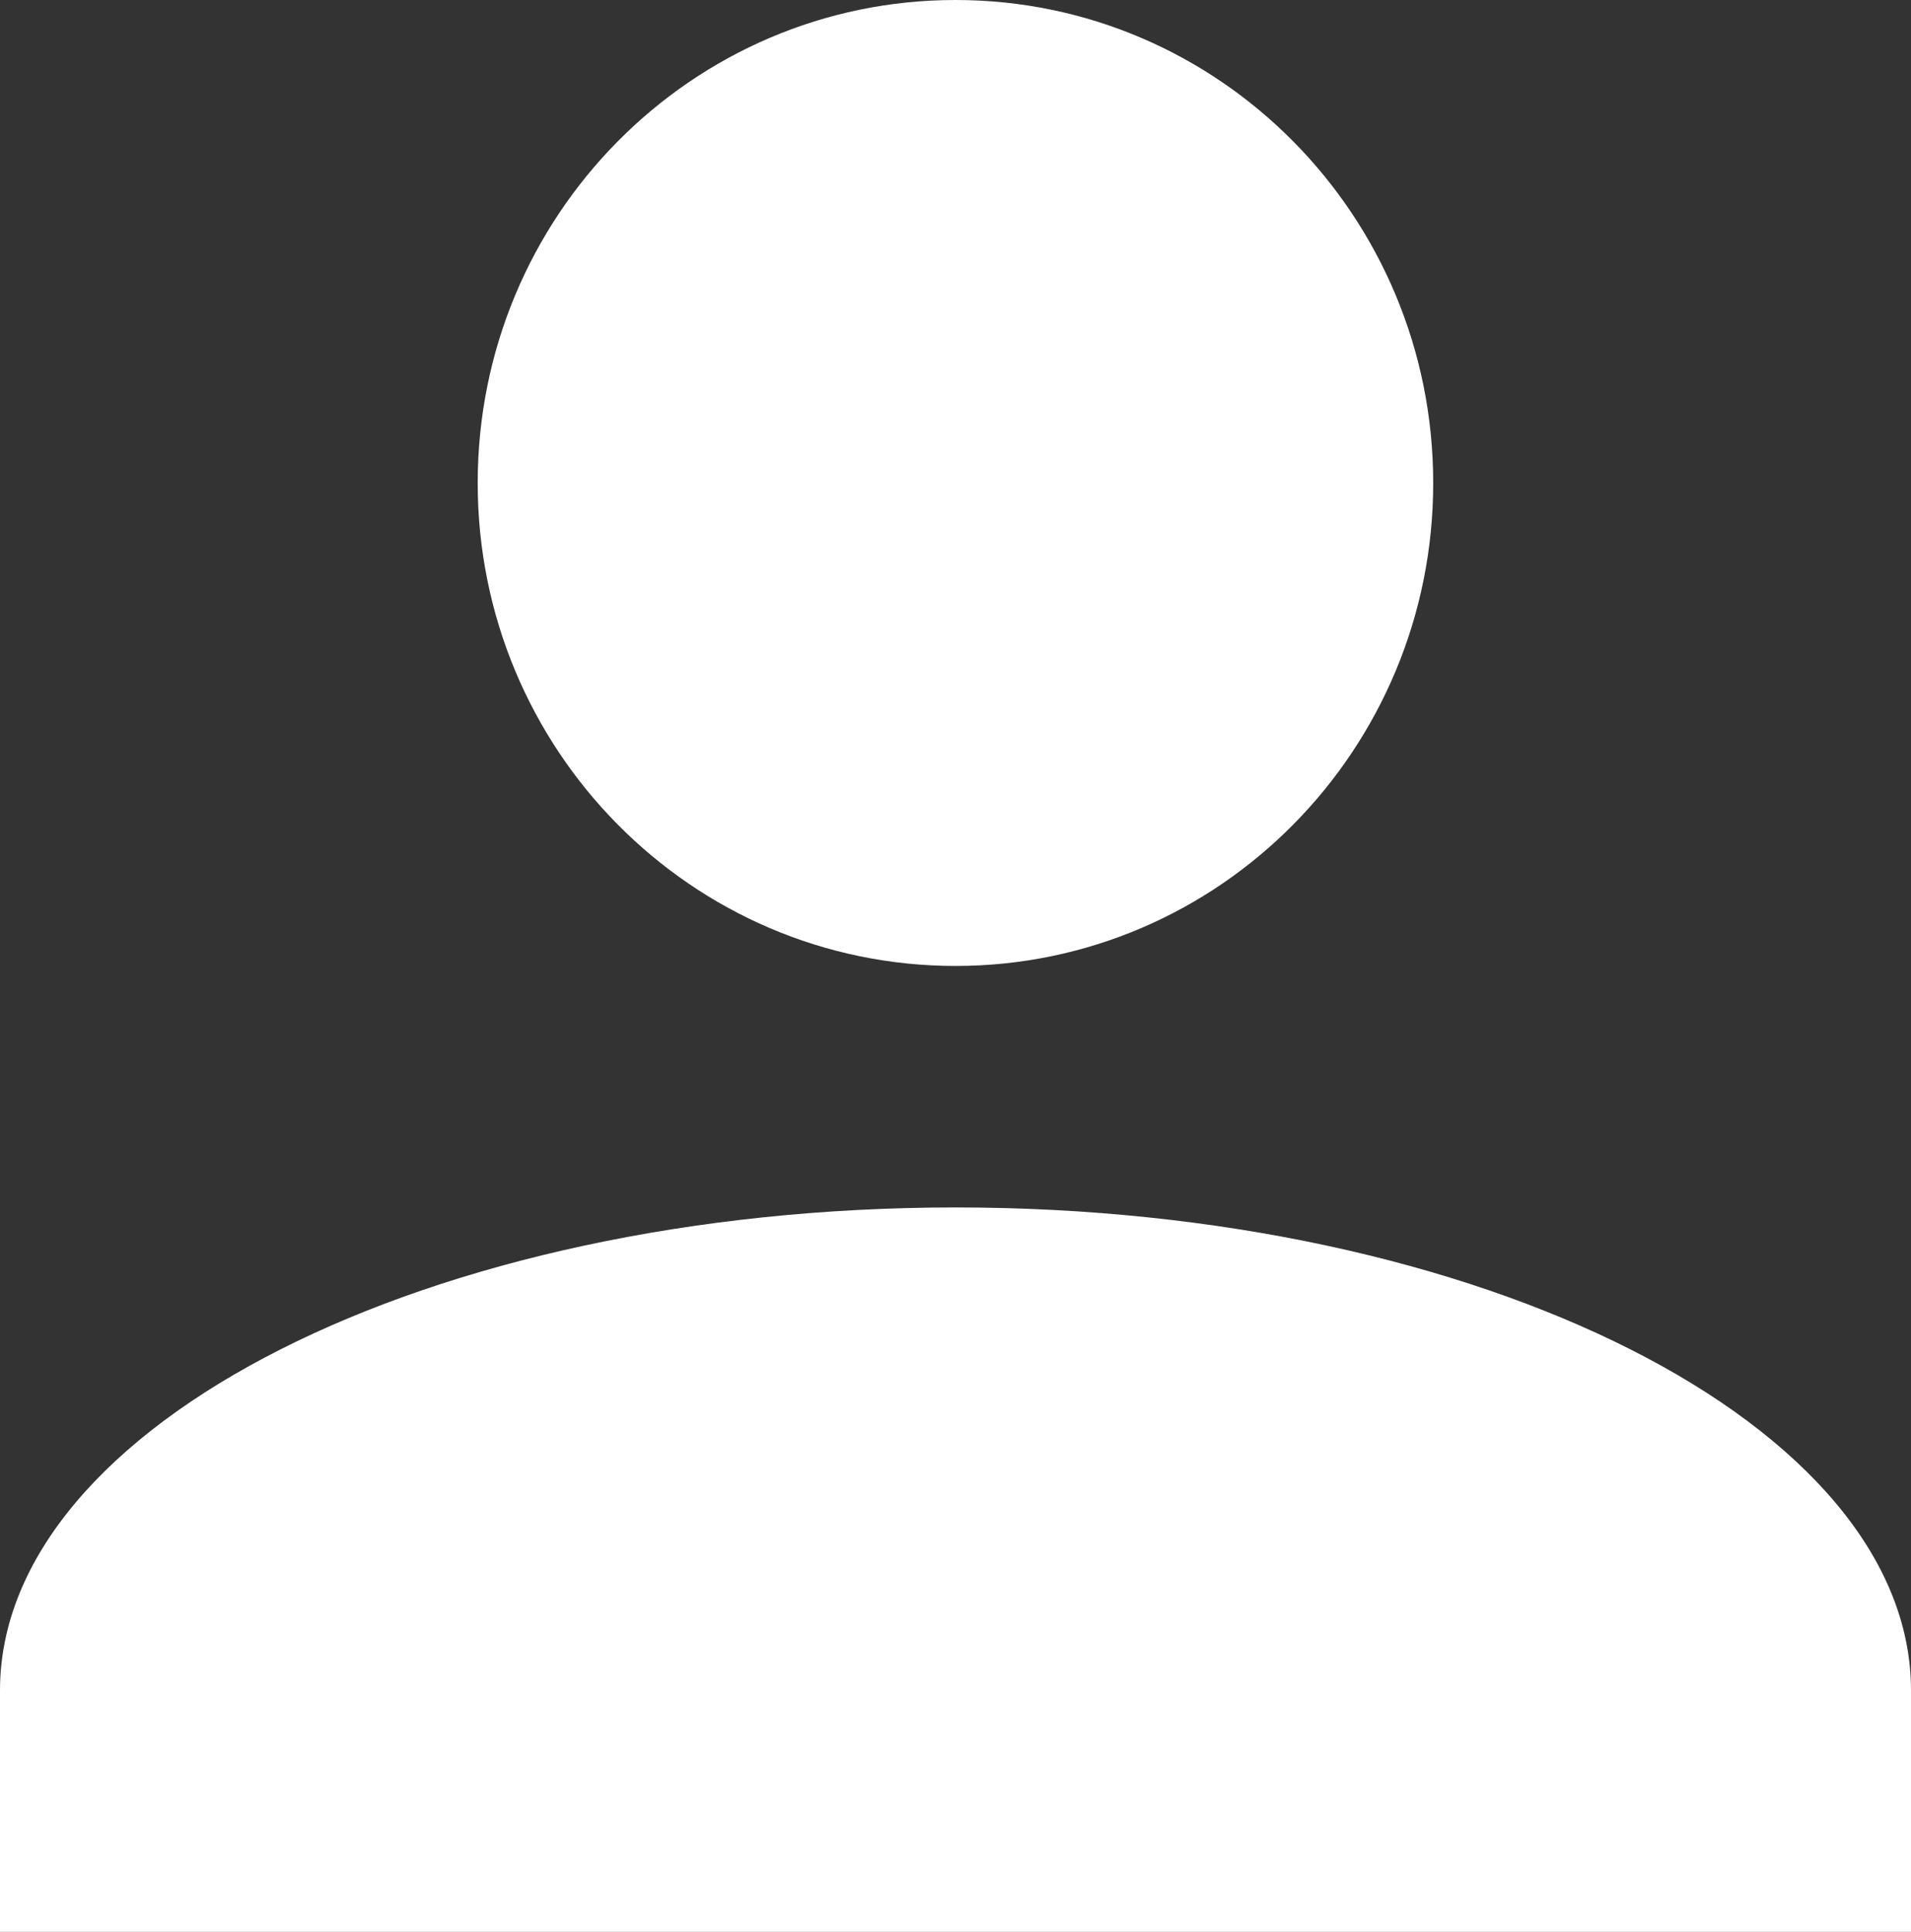 <svg xmlns="http://www.w3.org/2000/svg" xmlns:xlink="http://www.w3.org/1999/xlink" width="186" height="188" viewBox="0 0 186 188">
  <rect x="0" y="0" width="186" height="188" fill="#333333" stroke="none"/>
  <defs>
    <clipPath id="clip-path">
      <rect width="186" height="188" fill="none"/>
    </clipPath>
  </defs>
  <g id="Component_6_24" data-name="Component 6 – 24" clip-path="url(#clip-path)">
    <path id="Union_1" data-name="Union 1" d="M0,188V164.5C0,138.647,41.849,117.5,93,117.5s93,21.15,93,47.005V188ZM46.495,47.005C46.495,21.044,67.315,0,93,0s46.495,21.044,46.495,47.005S118.675,94,93,94,46.495,72.956,46.495,47.005Z" transform="translate(0 0)" fill="#fff"/>
  </g>
</svg>
